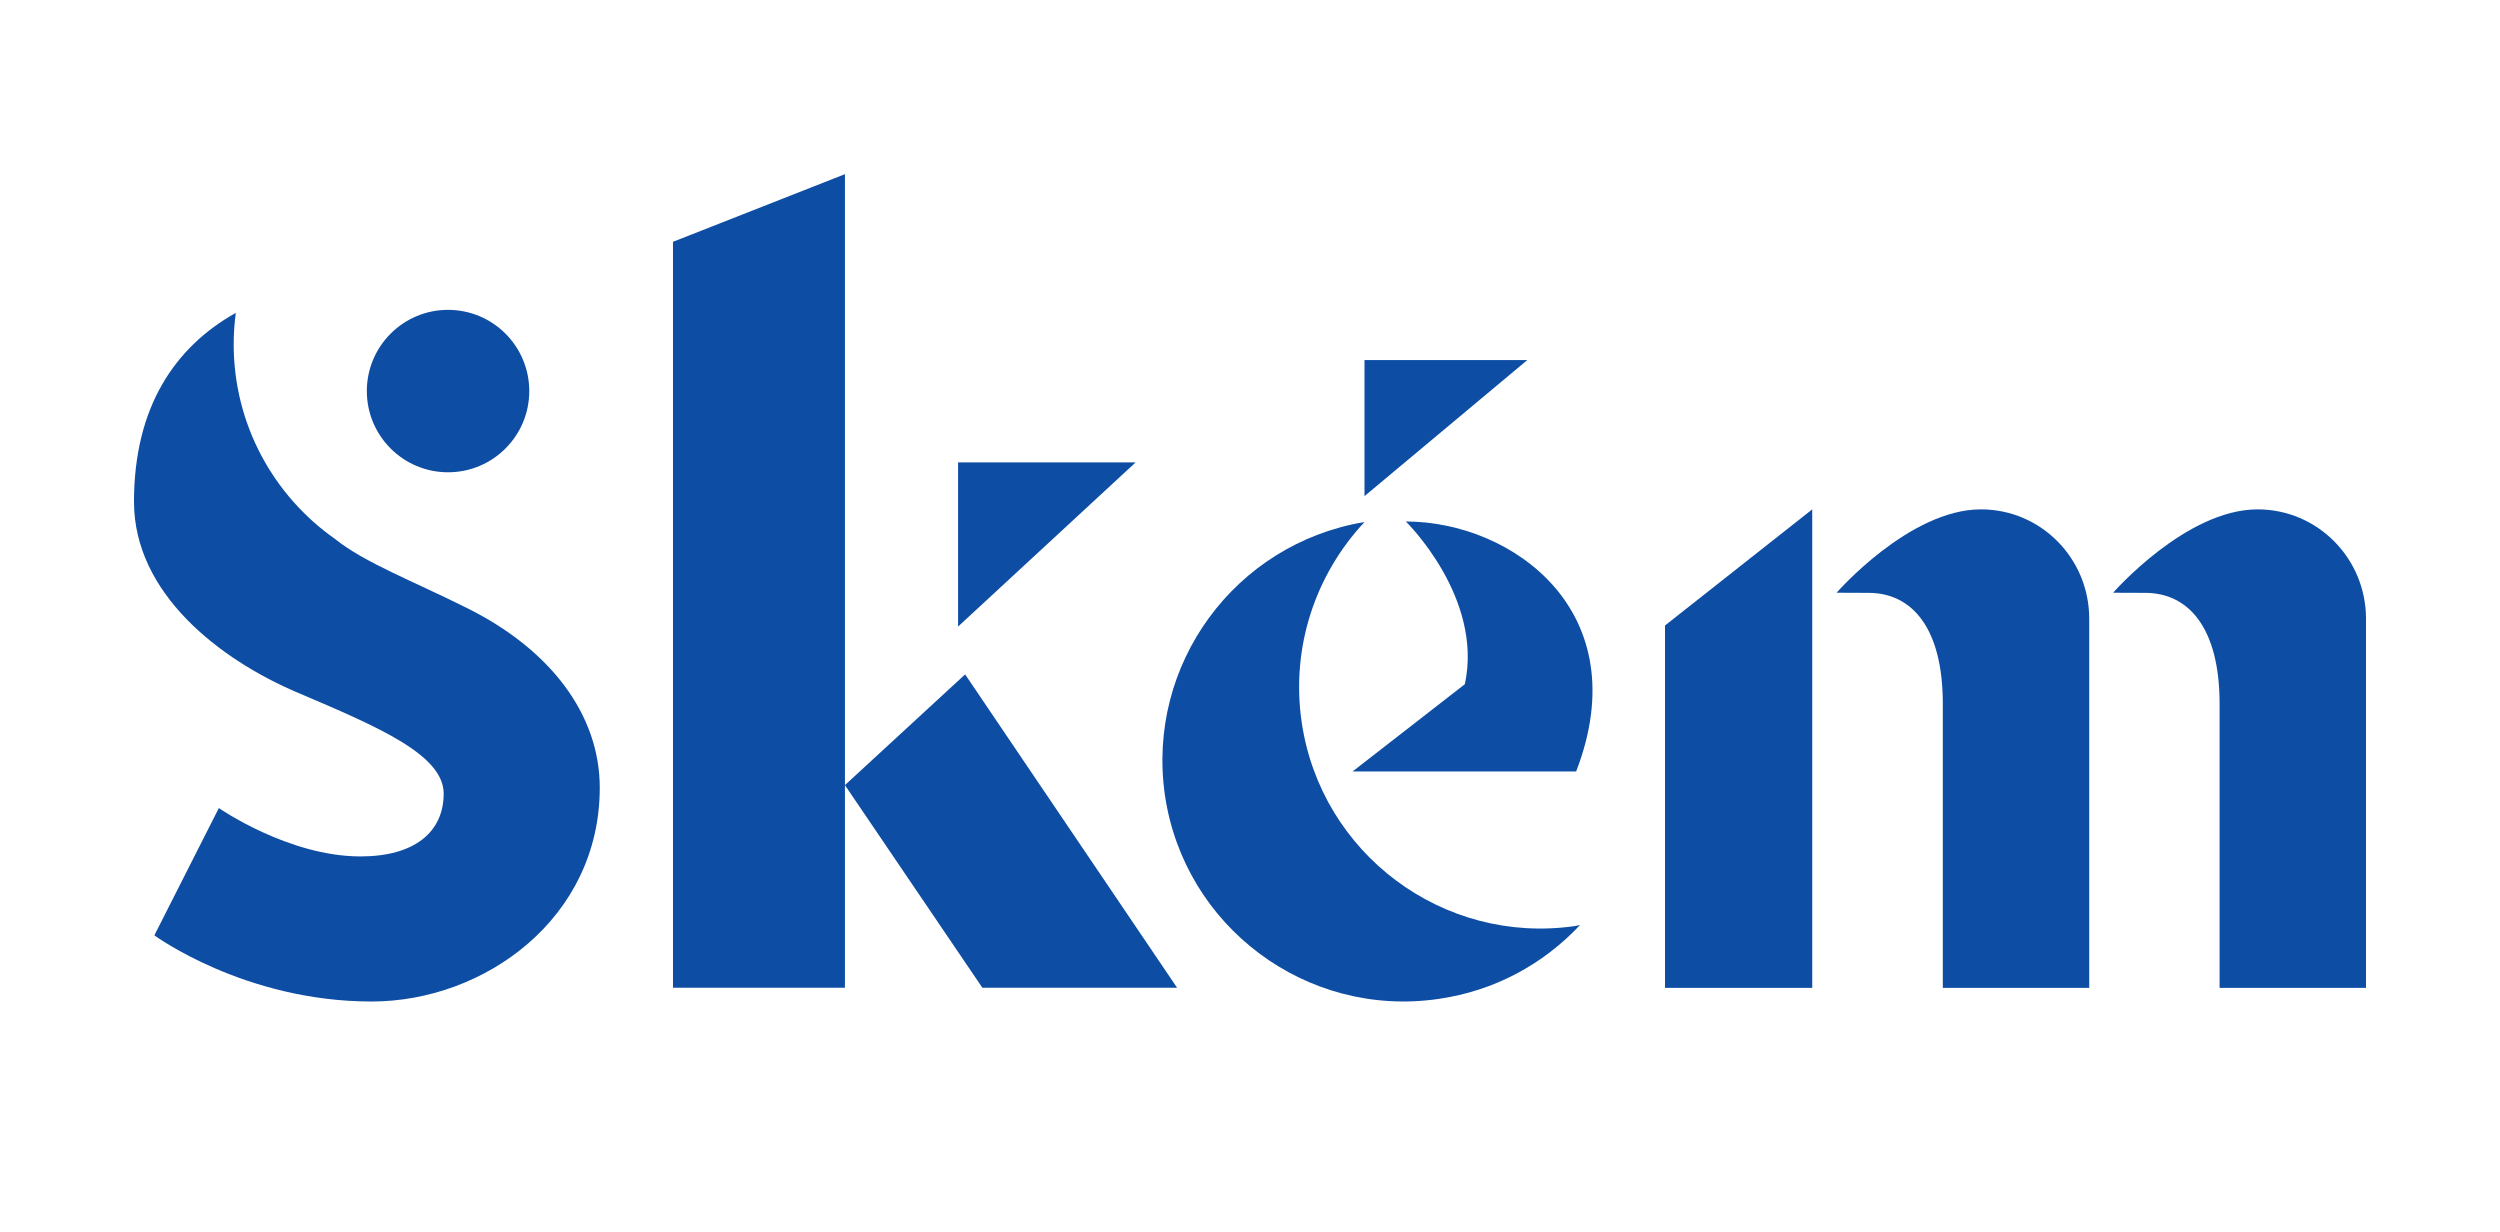 <?xml version="1.0" encoding="utf-8"?>
<!-- Generator: Adobe Illustrator 16.0.0, SVG Export Plug-In . SVG Version: 6.00 Build 0)  -->
<!DOCTYPE svg PUBLIC "-//W3C//DTD SVG 1.1//EN" "http://www.w3.org/Graphics/SVG/1.1/DTD/svg11.dtd">
<svg version="1.1" id="Camada_1" xmlns="http://www.w3.org/2000/svg" xmlns:xlink="http://www.w3.org/1999/xlink" x="0px" y="0px"
	 width="158.75px" height="78.25px" viewBox="0 0 158.75 78.25" enable-background="new 0 0 158.75 78.25" xml:space="preserve">
<polygon fill="#0D4DA4" points="60.838,39.786 60.838,29.363 72.111,29.363 "/>
<polygon fill="#0D4DA4" points="42.734,15.355 53.653,11.059 53.653,62.723 42.734,62.723 "/>
<polygon fill="#0D4DA4" points="74.746,62.723 62.381,62.723 53.653,49.855 61.285,42.823 "/>
<path fill="#0D4DA4" d="M82.656,45.854c1.222,8.348,8.985,14.166,17.369,12.948c0.088-0.031,0.178-0.031,0.305-0.06
	c-2.319,2.468-5.393,4.173-8.993,4.691c-8.376,1.22-16.147-4.599-17.366-12.949c-1.188-8.287,4.447-15.965,12.677-17.336
	C83.567,36.439,81.957,41.041,82.656,45.854z"/>
<path fill="#0D4DA4" d="M100.084,48.991C104.016,38.815,96,33.115,89.271,33.115c0,0,4.936,4.815,3.747,10.331l-7.132,5.544H100.084
	z"/>
<polygon fill="#0D4DA4" points="96.985,22.863 86.646,22.863 86.646,31.503 "/>
<circle fill="#0D4DA4" cx="28.451" cy="24.833" r="5.157"/>
<path fill="#0D4DA4" d="M18.906,43.985c5.064,2.155,9.267,3.933,9.267,6.411c0,2.425-1.832,3.987-5.28,3.987
	c-4.579,0-8.996-3.071-8.996-3.071l-4.095,8.081c0,0,5.711,4.203,13.791,4.203c7.165,0,14.492-5.28,14.492-13.577
	c0-4.633-3.124-8.781-8.458-11.421c-3.363-1.681-6.505-2.882-8.346-4.368c-3.894-2.734-6.442-7.255-6.442-12.375
	c0-0.675,0.049-1.338,0.135-1.989c-3.85,2.16-6.465,5.963-6.465,11.998C8.509,37.682,13.95,41.884,18.906,43.985z"/>
<polygon fill="#0D4DA4" points="105.728,39.718 115.077,32.344 115.077,62.73 105.728,62.73 "/>
<path fill="#0D4DA4" d="M132.666,43.146V39.29c0-3.835-3.069-6.945-6.875-6.945c-4.555,0-9.168,5.294-9.168,5.294
	s1.939,0.008,2.031,0.008c2.733,0,4.715,2.194,4.715,7.046V62.73h9.297V43.195C132.666,43.178,132.666,43.163,132.666,43.146z"/>
<path fill="#0D4DA4" d="M150.241,43.146V39.29c0-3.835-3.079-6.945-6.885-6.945c-4.555,0-9.173,5.294-9.173,5.294
	s1.947,0.008,2.038,0.008c2.734,0,4.723,2.194,4.723,7.046V62.73h9.297V43.195C150.241,43.178,150.241,43.163,150.241,43.146z"/>
</svg>
